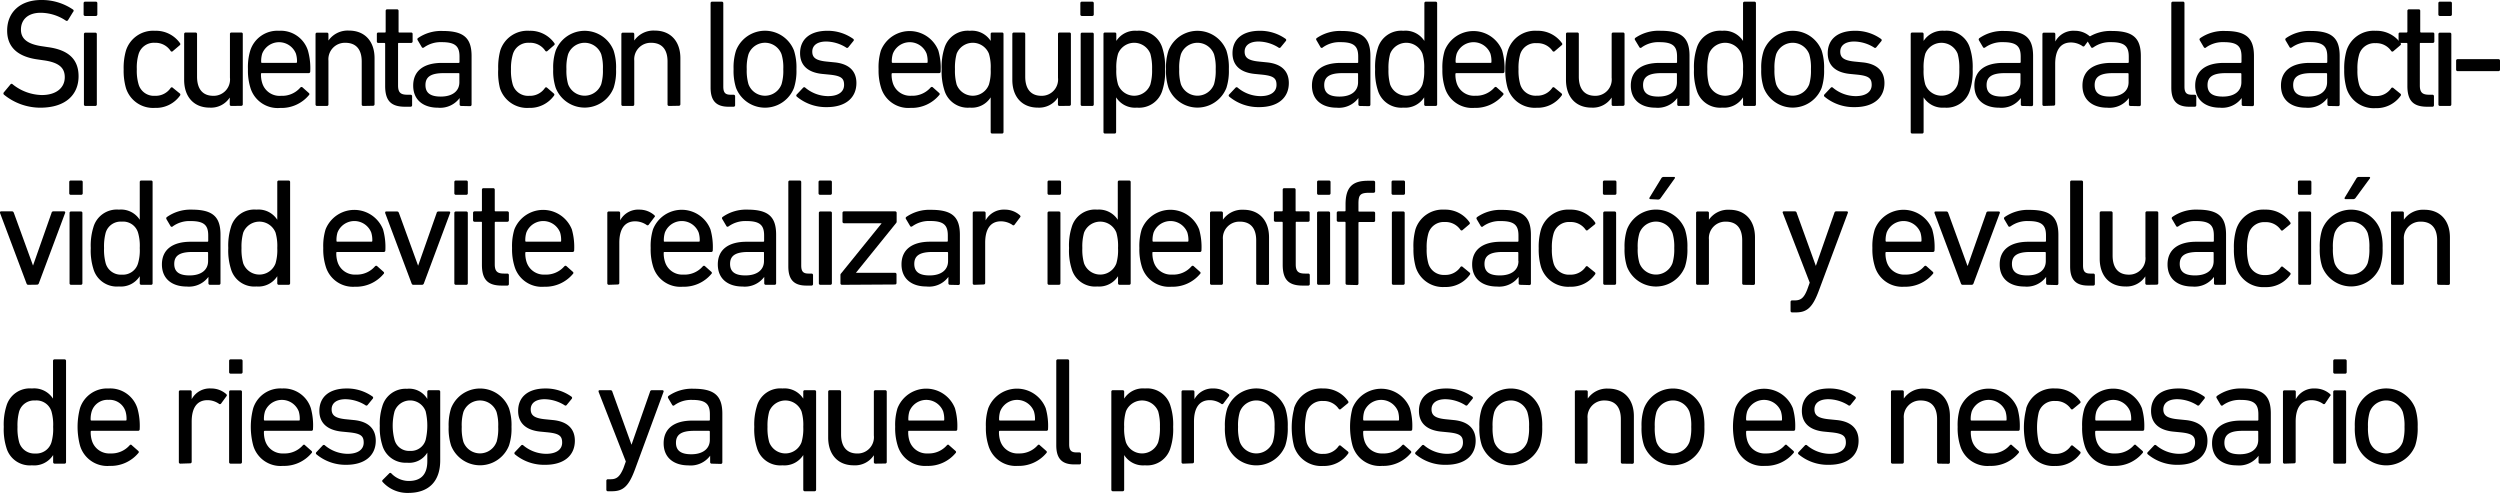 <svg xmlns="http://www.w3.org/2000/svg" viewBox="0 0 391.4 77.17"><title>11c</title><g id="Capa_2" data-name="Capa 2"><g id="answer_copia" data-name="answer copia"><path d="M.61,14.81a.26.26,0,0,1,0-.36L1.65,13.2a.21.21,0,0,1,.33,0,7.53,7.53,0,0,0,4.56,1.68c2.26,0,3.6-1.13,3.6-2.79,0-1.39-.79-2.32-3.4-2.66l-.82-.12c-3.17-.43-4.8-1.95-4.8-4.51C1.12,1.87,3.21,0,6.45,0a8.65,8.65,0,0,1,5,1.51.22.22,0,0,1,0,.34l-.81,1.32a.24.24,0,0,1-.34.05A7.19,7.19,0,0,0,6.37,2c-2,0-3.09,1.08-3.09,2.64,0,1.37.91,2.28,3.43,2.62l.79.12c3.2.43,4.8,1.89,4.8,4.56,0,2.86-2,4.92-6,4.92A9,9,0,0,1,.61,14.81Z"/><path d="M13.33,2.5a.23.23,0,0,1-.24-.24V.5a.23.23,0,0,1,.24-.24H15a.23.23,0,0,1,.24.24V2.26A.23.23,0,0,1,15,2.5Zm.05,14.09a.23.23,0,0,1-.24-.24v-11a.23.23,0,0,1,.24-.24h1.54a.23.23,0,0,1,.24.24v11a.23.23,0,0,1-.24.24Z"/><path d="M19.72,7.92a4.46,4.46,0,0,1,4.53-3.1,4.61,4.61,0,0,1,3.94,1.95c.07.12.07.21-.07.33L27.06,8a.21.21,0,0,1-.33,0A2.83,2.83,0,0,0,24.25,6.7a2.49,2.49,0,0,0-2.56,1.8,7.39,7.39,0,0,0-.27,2.33,7.45,7.45,0,0,0,.27,2.35A2.49,2.49,0,0,0,24.25,15a2.84,2.84,0,0,0,2.48-1.25.21.21,0,0,1,.33,0l1.06.86a.23.23,0,0,1,.07.34,4.6,4.6,0,0,1-3.94,1.94,4.45,4.45,0,0,1-4.53-3.1,9.74,9.74,0,0,1-.36-2.92A9.76,9.76,0,0,1,19.72,7.92Z"/><path d="M36.21,16.59a.23.23,0,0,1-.24-.24V15.27h0a3.49,3.49,0,0,1-3.14,1.58c-2.52,0-4-1.73-4-4.35V5.33a.23.23,0,0,1,.24-.24h1.54a.23.23,0,0,1,.24.24V12c0,1.88.84,3,2.54,3A2.56,2.56,0,0,0,36,12.15V5.33a.22.22,0,0,1,.24-.24h1.53a.22.22,0,0,1,.24.24v11a.23.23,0,0,1-.24.24Z"/><path d="M39.2,13.73a9,9,0,0,1-.38-2.9,8.93,8.93,0,0,1,.36-2.91,4.45,4.45,0,0,1,4.51-3.1,4.46,4.46,0,0,1,4.52,3.1,10.08,10.08,0,0,1,.36,3.29.24.24,0,0,1-.27.24H41a.12.12,0,0,0-.14.14,4.37,4.37,0,0,0,.19,1.4A2.83,2.83,0,0,0,44,15a3.74,3.74,0,0,0,3-1.27c.12-.13.24-.15.36-.05l1,.89a.21.21,0,0,1,0,.33,5.59,5.59,0,0,1-4.49,2A4.46,4.46,0,0,1,39.2,13.73Zm7.16-3.89a.13.13,0,0,0,.14-.14,4.06,4.06,0,0,0-.17-1.3,2.84,2.84,0,0,0-5.28,0,4.08,4.08,0,0,0-.16,1.3.12.12,0,0,0,.14.14Z"/><path d="M56.87,16.59a.23.23,0,0,1-.24-.24V9.63c0-1.85-.84-2.93-2.57-2.93a2.58,2.58,0,0,0-2.64,2.8v6.85a.23.23,0,0,1-.24.24H49.64a.23.23,0,0,1-.24-.24v-11a.23.23,0,0,1,.24-.24h1.54a.23.23,0,0,1,.24.24v1h0a3.67,3.67,0,0,1,3.22-1.56c2.5,0,4,1.71,4,4.32v7.21a.23.23,0,0,1-.24.24Z"/><path d="M63.4,16.71c-2.24,0-3.1-1-3.1-3.27V6.86a.13.13,0,0,0-.14-.14h-1A.23.23,0,0,1,59,6.48V5.33a.22.22,0,0,1,.24-.24h1c.09,0,.14,0,.14-.15V1.7a.23.23,0,0,1,.24-.24h1.54a.23.23,0,0,1,.24.24V4.94c0,.1,0,.15.14.15h1.82a.22.22,0,0,1,.24.24V6.48a.23.23,0,0,1-.24.24H62.46a.12.12,0,0,0-.14.14v6.51c0,1.15.43,1.46,1.46,1.46h.5a.23.23,0,0,1,.24.24v1.4a.23.23,0,0,1-.24.24Z"/><path d="M72.2,16.59a.23.23,0,0,1-.24-.24v-1h0a3.79,3.79,0,0,1-3.41,1.51c-2.18,0-3.86-1.13-3.86-3.46s1.68-3.55,4.49-3.55h2.61c.1,0,.15-.05.15-.14V8.86c0-1.59-.63-2.26-2.76-2.26a4.48,4.48,0,0,0-2.79.82c-.12.09-.26.09-.33,0l-.65-1.1a.26.26,0,0,1,0-.34,6.36,6.36,0,0,1,3.91-1.13c3.26,0,4.51,1.08,4.51,3.92v7.61a.23.23,0,0,1-.24.24Zm-.28-3.72V11.59c0-.09,0-.14-.15-.14h-2.3c-2,0-2.86.57-2.86,1.87s.87,1.8,2.4,1.8C70.81,15.12,71.92,14.28,71.92,12.87Z"/><path d="M78.32,7.92a4.46,4.46,0,0,1,4.54-3.1A4.62,4.62,0,0,1,86.8,6.77c.07.12.07.21-.08.33l-1,.87a.22.22,0,0,1-.34,0A2.82,2.82,0,0,0,82.86,6.7a2.5,2.5,0,0,0-2.57,1.8A7.75,7.75,0,0,0,80,10.83a7.81,7.81,0,0,0,.26,2.35A2.5,2.5,0,0,0,82.86,15a2.82,2.82,0,0,0,2.47-1.25.22.22,0,0,1,.34,0l1,.86c.15.12.15.22.08.34a4.62,4.62,0,0,1-3.94,1.94,4.45,4.45,0,0,1-4.54-3.1A10.08,10.08,0,0,1,78,10.83,10.1,10.1,0,0,1,78.32,7.92Z"/><path d="M87,13.75a8.42,8.42,0,0,1-.39-2.92A8.4,8.4,0,0,1,87,7.92a4.87,4.87,0,0,1,9.07,0,8.43,8.43,0,0,1,.38,2.91,8.45,8.45,0,0,1-.38,2.92,4.87,4.87,0,0,1-9.07,0Zm7.13-.57a7.64,7.64,0,0,0,.26-2.35,7.41,7.41,0,0,0-.26-2.33,2.77,2.77,0,0,0-5.19,0,7.41,7.41,0,0,0-.26,2.33,7.64,7.64,0,0,0,.26,2.35,2.77,2.77,0,0,0,5.19,0Z"/><path d="M104.75,16.59a.23.23,0,0,1-.24-.24V9.63c0-1.85-.84-2.93-2.57-2.93A2.58,2.58,0,0,0,99.3,9.5v6.85a.23.23,0,0,1-.24.24H97.52a.23.23,0,0,1-.24-.24v-11a.23.23,0,0,1,.24-.24h1.54a.23.23,0,0,1,.24.24v1h0a3.67,3.67,0,0,1,3.22-1.56c2.5,0,4,1.71,4,4.32v7.21a.23.23,0,0,1-.24.24Z"/><path d="M114.06,16.71c-2,0-2.81-1-2.81-3V.5a.23.23,0,0,1,.24-.24H113a.23.23,0,0,1,.24.24V13.56c0,1,.36,1.27,1.15,1.27h.46a.23.23,0,0,1,.24.24v1.4a.23.23,0,0,1-.24.24Z"/><path d="M115.23,13.75a8.7,8.7,0,0,1-.38-2.92,8.68,8.68,0,0,1,.38-2.91,4.87,4.87,0,0,1,9.08,0,8.68,8.68,0,0,1,.38,2.91,8.7,8.7,0,0,1-.38,2.92,4.87,4.87,0,0,1-9.08,0Zm7.13-.57a7.29,7.29,0,0,0,.27-2.35,7.08,7.08,0,0,0-.27-2.33,2.76,2.76,0,0,0-5.18,0,7.36,7.36,0,0,0-.27,2.33,7.59,7.59,0,0,0,.27,2.35,2.76,2.76,0,0,0,5.18,0Z"/><path d="M124.74,15.12a.22.22,0,0,1,0-.33l1-1.06a.23.23,0,0,1,.34,0,5.6,5.6,0,0,0,3.55,1.32c1.68,0,2.52-.72,2.52-1.75s-.43-1.42-2.23-1.61l-1.23-.12c-2.25-.24-3.43-1.37-3.43-3.24,0-2.19,1.56-3.51,4.28-3.51A6.88,6.88,0,0,1,133.6,6.1a.22.22,0,0,1,0,.33l-.81,1a.24.24,0,0,1-.34,0,6,6,0,0,0-3.1-.93c-1.44,0-2.18.64-2.18,1.58s.55,1.39,2.26,1.56l1.2.12c2.33.22,3.45,1.39,3.45,3.24,0,2.26-1.63,3.77-4.63,3.77A7.11,7.11,0,0,1,124.74,15.12Z"/><path d="M137.94,13.73a8.94,8.94,0,0,1-.39-2.9,8.93,8.93,0,0,1,.36-2.91,4.84,4.84,0,0,1,9,0,10.08,10.08,0,0,1,.36,3.29.24.24,0,0,1-.27.24h-7.27a.13.13,0,0,0-.14.14,4.37,4.37,0,0,0,.19,1.4,2.84,2.84,0,0,0,2.9,2,3.78,3.78,0,0,0,3-1.27c.12-.13.24-.15.36-.05l1,.89a.21.21,0,0,1,0,.33,5.59,5.59,0,0,1-4.48,2A4.45,4.45,0,0,1,137.94,13.73Zm7.15-3.89a.12.12,0,0,0,.14-.14,4.08,4.08,0,0,0-.16-1.3,2.84,2.84,0,0,0-5.28,0,4.06,4.06,0,0,0-.17,1.3.13.13,0,0,0,.14.14Z"/><path d="M155.34,20.91a.23.23,0,0,1-.24-.24V15.24h0a3.49,3.49,0,0,1-3.26,1.61,3.81,3.81,0,0,1-4-2.76,9.58,9.58,0,0,1-.41-3.26,9.63,9.63,0,0,1,.41-3.25,3.81,3.81,0,0,1,4-2.76,3.48,3.48,0,0,1,3.26,1.59h0V5.33a.22.22,0,0,1,.24-.24h1.53a.22.22,0,0,1,.24.24V20.67a.23.23,0,0,1-.24.24Zm-.51-7.68a7.17,7.17,0,0,0,.27-2.4,7.28,7.28,0,0,0-.27-2.41,2.72,2.72,0,0,0-5.06,0,8.33,8.33,0,0,0-.26,2.41,8.09,8.09,0,0,0,.26,2.4,2.7,2.7,0,0,0,5.06,0Z"/><path d="M165.87,16.59a.23.23,0,0,1-.24-.24V15.27h0a3.51,3.51,0,0,1-3.14,1.58c-2.52,0-4-1.73-4-4.35V5.33a.23.23,0,0,1,.24-.24h1.54a.23.23,0,0,1,.24.24V12c0,1.88.84,3,2.54,3a2.55,2.55,0,0,0,2.59-2.83V5.33a.23.23,0,0,1,.24-.24h1.54a.22.22,0,0,1,.24.24v11a.23.23,0,0,1-.24.24Z"/><path d="M169.38,2.5a.23.23,0,0,1-.24-.24V.5a.23.23,0,0,1,.24-.24H171a.23.23,0,0,1,.24.24V2.26a.23.23,0,0,1-.24.24Zm.05,14.09a.23.23,0,0,1-.24-.24v-11a.22.22,0,0,1,.24-.24H171a.22.22,0,0,1,.24.24v11a.23.23,0,0,1-.24.24Z"/><path d="M173,20.91a.23.23,0,0,1-.24-.24V5.33a.22.22,0,0,1,.24-.24h1.53a.22.22,0,0,1,.24.24V6.41h0A3.48,3.48,0,0,1,178,4.82a3.8,3.8,0,0,1,4,2.76,9.63,9.63,0,0,1,.41,3.25,9.58,9.58,0,0,1-.41,3.26,3.8,3.8,0,0,1-4,2.76,3.49,3.49,0,0,1-3.26-1.61h0v5.43a.23.23,0,0,1-.24.24Zm7.1-7.68a8,8,0,0,0,.27-2.4,8.29,8.29,0,0,0-.27-2.41,2.72,2.72,0,0,0-5.06,0,7.56,7.56,0,0,0-.27,2.41,7.45,7.45,0,0,0,.27,2.4,2.7,2.7,0,0,0,5.06,0Z"/><path d="M182.94,13.75a8.42,8.42,0,0,1-.39-2.92,8.4,8.4,0,0,1,.39-2.91,4.87,4.87,0,0,1,9.07,0,8.68,8.68,0,0,1,.38,2.91,8.7,8.7,0,0,1-.38,2.92,4.87,4.87,0,0,1-9.07,0Zm7.13-.57a7.64,7.64,0,0,0,.26-2.35,7.41,7.41,0,0,0-.26-2.33,2.77,2.77,0,0,0-5.19,0,7.41,7.41,0,0,0-.26,2.33,7.64,7.64,0,0,0,.26,2.35,2.77,2.77,0,0,0,5.19,0Z"/><path d="M192.44,15.12a.22.22,0,0,1,0-.33l1-1.06a.23.23,0,0,1,.34,0,5.6,5.6,0,0,0,3.55,1.32c1.68,0,2.52-.72,2.52-1.75s-.43-1.42-2.23-1.61l-1.22-.12c-2.26-.24-3.44-1.37-3.44-3.24,0-2.19,1.56-3.51,4.28-3.51A6.88,6.88,0,0,1,201.3,6.1a.23.23,0,0,1,0,.33l-.82,1a.24.24,0,0,1-.34,0,6,6,0,0,0-3.09-.93c-1.44,0-2.19.64-2.19,1.58s.55,1.39,2.26,1.56l1.2.12c2.33.22,3.46,1.39,3.46,3.24,0,2.26-1.64,3.77-4.64,3.77A7.13,7.13,0,0,1,192.44,15.12Z"/><path d="M212.91,16.59a.23.23,0,0,1-.24-.24v-1h0a3.79,3.79,0,0,1-3.41,1.51c-2.18,0-3.86-1.13-3.86-3.46s1.68-3.55,4.48-3.55h2.62a.12.12,0,0,0,.14-.14V8.86c0-1.59-.62-2.26-2.76-2.26a4.46,4.46,0,0,0-2.78.82.22.22,0,0,1-.34,0l-.64-1.1a.26.26,0,0,1,0-.34,6.42,6.42,0,0,1,3.92-1.13c3.26,0,4.51,1.08,4.51,3.92v7.61a.23.23,0,0,1-.24.24Zm-.29-3.72V11.59a.12.12,0,0,0-.14-.14h-2.3c-2,0-2.86.57-2.86,1.87s.86,1.8,2.4,1.8C211.52,15.12,212.62,14.28,212.62,12.87Z"/><path d="M223.21,16.59a.23.23,0,0,1-.24-.24V15.24h0a3.52,3.52,0,0,1-3.27,1.61,3.81,3.81,0,0,1-4-2.76,9.58,9.58,0,0,1-.41-3.26,9.63,9.63,0,0,1,.41-3.25,3.81,3.81,0,0,1,4-2.76A3.51,3.51,0,0,1,223,6.41h0V.5a.23.23,0,0,1,.24-.24h1.54A.23.23,0,0,1,225,.5V16.35a.23.23,0,0,1-.24.24Zm-.51-3.36a7.17,7.17,0,0,0,.27-2.4,7.28,7.28,0,0,0-.27-2.41,2.72,2.72,0,0,0-5.06,0,8.33,8.33,0,0,0-.26,2.41,8.09,8.09,0,0,0,.26,2.4,2.7,2.7,0,0,0,5.06,0Z"/><path d="M226.21,13.73a8.94,8.94,0,0,1-.39-2.9,8.93,8.93,0,0,1,.36-2.91,4.84,4.84,0,0,1,9,0,10.08,10.08,0,0,1,.36,3.29.24.24,0,0,1-.26.24H228a.13.13,0,0,0-.14.14,4.37,4.37,0,0,0,.19,1.4,2.84,2.84,0,0,0,2.9,2,3.78,3.78,0,0,0,3-1.27c.12-.13.24-.15.36-.05l1,.89a.21.21,0,0,1,0,.33,5.62,5.62,0,0,1-4.49,2A4.45,4.45,0,0,1,226.21,13.73Zm7.15-3.89a.12.12,0,0,0,.14-.14,4.08,4.08,0,0,0-.16-1.3,2.84,2.84,0,0,0-5.28,0,4.06,4.06,0,0,0-.17,1.3.13.13,0,0,0,.14.14Z"/><path d="M236.07,7.92a4.46,4.46,0,0,1,4.54-3.1,4.64,4.64,0,0,1,3.94,1.95c.07.12.07.21-.08.33L243.42,8a.22.22,0,0,1-.34,0,2.82,2.82,0,0,0-2.47-1.24A2.49,2.49,0,0,0,238,8.5a7.75,7.75,0,0,0-.26,2.33,7.81,7.81,0,0,0,.26,2.35,2.49,2.49,0,0,0,2.57,1.8,2.82,2.82,0,0,0,2.47-1.25.22.22,0,0,1,.34,0l1.05.86c.15.12.15.22.08.34a4.63,4.63,0,0,1-3.94,1.94,4.45,4.45,0,0,1-4.54-3.1,10.08,10.08,0,0,1-.36-2.92A10.1,10.1,0,0,1,236.07,7.92Z"/><path d="M252.56,16.59a.23.23,0,0,1-.24-.24V15.27h0a3.51,3.51,0,0,1-3.15,1.58c-2.52,0-4-1.73-4-4.35V5.33a.22.22,0,0,1,.24-.24h1.53a.22.22,0,0,1,.24.24V12c0,1.88.84,3,2.55,3a2.55,2.55,0,0,0,2.59-2.83V5.33a.23.23,0,0,1,.24-.24h1.54a.23.23,0,0,1,.24.24v11a.23.23,0,0,1-.24.24Z"/><path d="M262.83,16.59a.23.23,0,0,1-.24-.24v-1h0a3.79,3.79,0,0,1-3.41,1.51c-2.18,0-3.86-1.13-3.86-3.46s1.68-3.55,4.48-3.55h2.62a.12.12,0,0,0,.14-.14V8.86c0-1.59-.62-2.26-2.76-2.26a4.46,4.46,0,0,0-2.78.82.22.22,0,0,1-.34,0L256,6.29a.26.26,0,0,1,0-.34A6.42,6.42,0,0,1,260,4.82c3.26,0,4.51,1.08,4.51,3.92v7.61a.23.23,0,0,1-.24.24Zm-.29-3.72V11.59a.12.12,0,0,0-.14-.14h-2.3c-2,0-2.86.57-2.86,1.87s.86,1.8,2.4,1.8C261.44,15.12,262.54,14.28,262.54,12.87Z"/><path d="M273.13,16.59a.23.23,0,0,1-.24-.24V15.24h0a3.52,3.52,0,0,1-3.27,1.61,3.81,3.81,0,0,1-4-2.76,9.58,9.58,0,0,1-.41-3.26,9.63,9.63,0,0,1,.41-3.25,3.81,3.81,0,0,1,4-2.76,3.51,3.51,0,0,1,3.27,1.59h0V.5a.23.23,0,0,1,.24-.24h1.54a.23.23,0,0,1,.24.24V16.35a.23.23,0,0,1-.24.24Zm-.51-3.36a7.17,7.17,0,0,0,.27-2.4,7.28,7.28,0,0,0-.27-2.41,2.72,2.72,0,0,0-5.06,0,8.33,8.33,0,0,0-.26,2.41,8.09,8.09,0,0,0,.26,2.4,2.7,2.7,0,0,0,5.06,0Z"/><path d="M276.13,13.75a8.42,8.42,0,0,1-.39-2.92,8.4,8.4,0,0,1,.39-2.91,4.87,4.87,0,0,1,9.07,0,8.68,8.68,0,0,1,.38,2.91,8.7,8.7,0,0,1-.38,2.92,4.87,4.87,0,0,1-9.07,0Zm7.13-.57a7.64,7.64,0,0,0,.26-2.35,7.41,7.41,0,0,0-.26-2.33,2.77,2.77,0,0,0-5.19,0,7.41,7.41,0,0,0-.26,2.33,7.64,7.64,0,0,0,.26,2.35,2.77,2.77,0,0,0,5.19,0Z"/><path d="M285.63,15.12a.24.24,0,0,1,0-.33l1-1.06a.22.22,0,0,1,.33,0,5.62,5.62,0,0,0,3.55,1.32c1.68,0,2.52-.72,2.52-1.75s-.43-1.42-2.23-1.61l-1.22-.12c-2.26-.24-3.43-1.37-3.43-3.24,0-2.19,1.56-3.51,4.27-3.51a6.88,6.88,0,0,1,4.08,1.28.23.23,0,0,1,.05.33l-.82,1a.24.24,0,0,1-.34,0,6,6,0,0,0-3.09-.93c-1.44,0-2.19.64-2.19,1.58s.56,1.39,2.26,1.56l1.2.12c2.33.22,3.46,1.39,3.46,3.24,0,2.26-1.64,3.77-4.64,3.77A7.13,7.13,0,0,1,285.63,15.12Z"/><path d="M299.38,20.91a.23.23,0,0,1-.24-.24V5.33a.23.23,0,0,1,.24-.24h1.54a.23.23,0,0,1,.24.24V6.41h0a3.51,3.51,0,0,1,3.27-1.59,3.81,3.81,0,0,1,4,2.76,9.63,9.63,0,0,1,.41,3.25,9.58,9.58,0,0,1-.41,3.26,3.81,3.81,0,0,1-4,2.76,3.52,3.52,0,0,1-3.27-1.61h0v5.43a.23.23,0,0,1-.24.24Zm7.11-7.68a8.09,8.09,0,0,0,.26-2.4,8.33,8.33,0,0,0-.26-2.41,2.73,2.73,0,0,0-5.07,0,7.62,7.62,0,0,0-.26,2.41,7.51,7.51,0,0,0,.26,2.4,2.71,2.71,0,0,0,5.07,0Z"/><path d="M316.62,16.59a.23.23,0,0,1-.24-.24v-1h0a3.77,3.77,0,0,1-3.41,1.51c-2.18,0-3.86-1.13-3.86-3.46s1.68-3.55,4.49-3.55h2.61c.1,0,.15-.05.15-.14V8.86c0-1.59-.63-2.26-2.76-2.26a4.5,4.5,0,0,0-2.79.82c-.12.09-.26.09-.33,0l-.65-1.1a.26.26,0,0,1,.05-.34,6.38,6.38,0,0,1,3.91-1.13c3.26,0,4.51,1.08,4.51,3.92v7.61a.23.23,0,0,1-.24.24Zm-.29-3.72V11.59c0-.09-.05-.14-.15-.14h-2.3c-2,0-2.86.57-2.86,1.87s.87,1.8,2.4,1.8C315.22,15.12,316.33,14.28,316.33,12.87Z"/><path d="M320,16.59a.23.23,0,0,1-.24-.24v-11a.23.23,0,0,1,.24-.24h1.54a.23.23,0,0,1,.24.24V6.5h0a3.2,3.2,0,0,1,3.05-1.68,3.51,3.51,0,0,1,2.35.87c.12.12.15.21.05.33l-.89,1.18a.21.21,0,0,1-.33,0,3.23,3.23,0,0,0-1.78-.55c-1.75,0-2.47,1.36-2.47,3.36v6.29a.23.23,0,0,1-.24.24Z"/><path d="M333.54,16.59a.23.23,0,0,1-.24-.24v-1h0a3.77,3.77,0,0,1-3.41,1.51c-2.18,0-3.86-1.13-3.86-3.46s1.68-3.55,4.49-3.55h2.61c.1,0,.15-.05.15-.14V8.86c0-1.59-.63-2.26-2.76-2.26a4.5,4.5,0,0,0-2.79.82c-.12.09-.26.09-.33,0l-.65-1.1a.26.26,0,0,1,0-.34,6.38,6.38,0,0,1,3.91-1.13c3.26,0,4.51,1.08,4.51,3.92v7.61a.23.23,0,0,1-.24.24Zm-.29-3.72V11.59c0-.09-.05-.14-.15-.14h-2.3c-2,0-2.86.57-2.86,1.87s.87,1.8,2.4,1.8C332.14,15.12,333.25,14.28,333.25,12.87Z"/><path d="M342.75,16.71c-2,0-2.81-1-2.81-3V.5a.23.23,0,0,1,.24-.24h1.54A.23.23,0,0,1,342,.5V13.56c0,1,.36,1.27,1.15,1.27h.46a.23.23,0,0,1,.24.24v1.4a.23.23,0,0,1-.24.24Z"/><path d="M351.2,16.59a.23.23,0,0,1-.24-.24v-1h0a3.79,3.79,0,0,1-3.41,1.51c-2.19,0-3.87-1.13-3.87-3.46s1.68-3.55,4.49-3.55h2.62a.13.13,0,0,0,.14-.14V8.86c0-1.59-.62-2.26-2.76-2.26a4.46,4.46,0,0,0-2.78.82.22.22,0,0,1-.34,0l-.65-1.1a.26.26,0,0,1,.05-.34,6.4,6.4,0,0,1,3.91-1.13c3.27,0,4.52,1.08,4.52,3.92v7.61a.23.23,0,0,1-.24.24Zm-.29-3.72V11.59a.13.13,0,0,0-.14-.14h-2.31c-2,0-2.85.57-2.85,1.87s.86,1.8,2.4,1.8C349.81,15.12,350.91,14.28,350.91,12.87Z"/><path d="M364.62,16.59a.23.23,0,0,1-.24-.24v-1h0a3.77,3.77,0,0,1-3.41,1.51c-2.18,0-3.86-1.13-3.86-3.46s1.68-3.55,4.49-3.55h2.61c.1,0,.15-.05.15-.14V8.86c0-1.59-.63-2.26-2.76-2.26a4.48,4.48,0,0,0-2.79.82c-.12.09-.26.09-.33,0l-.65-1.1a.26.26,0,0,1,.05-.34,6.36,6.36,0,0,1,3.91-1.13c3.26,0,4.51,1.08,4.51,3.92v7.61a.23.23,0,0,1-.24.24Zm-.29-3.72V11.59c0-.09-.05-.14-.15-.14h-2.3c-2,0-2.86.57-2.86,1.87s.87,1.8,2.4,1.8C363.22,15.12,364.33,14.28,364.33,12.87Z"/><path d="M367.37,7.92a4.46,4.46,0,0,1,4.54-3.1,4.62,4.62,0,0,1,3.94,1.95c.07.12.07.21-.07.33L374.72,8a.22.22,0,0,1-.34,0,2.82,2.82,0,0,0-2.47-1.24,2.5,2.5,0,0,0-2.57,1.8,7.75,7.75,0,0,0-.26,2.33,7.81,7.81,0,0,0,.26,2.35,2.5,2.5,0,0,0,2.57,1.8,2.82,2.82,0,0,0,2.47-1.25.22.22,0,0,1,.34,0l1.06.86a.23.23,0,0,1,.07.34,4.62,4.62,0,0,1-3.94,1.94,4.45,4.45,0,0,1-4.54-3.1,10.08,10.08,0,0,1-.36-2.92A10.1,10.1,0,0,1,367.37,7.92Z"/><path d="M380,16.71c-2.24,0-3.1-1-3.1-3.27V6.86c0-.09-.05-.14-.15-.14h-1a.22.22,0,0,1-.23-.24V5.33a.22.22,0,0,1,.23-.24h1a.13.13,0,0,0,.15-.15V1.7a.23.23,0,0,1,.24-.24h1.54a.22.22,0,0,1,.23.24V4.94a.13.13,0,0,0,.15.15h1.82a.22.22,0,0,1,.24.24V6.48a.23.23,0,0,1-.24.24H379c-.1,0-.15,0-.15.14v6.51c0,1.15.44,1.46,1.47,1.46h.5a.23.23,0,0,1,.24.24v1.4a.23.23,0,0,1-.24.24Z"/><path d="M382,2.5a.23.23,0,0,1-.25-.24V.5A.23.23,0,0,1,382,.26h1.63a.23.23,0,0,1,.24.24V2.26a.23.23,0,0,1-.24.24Zm0,14.09a.23.23,0,0,1-.24-.24v-11a.23.23,0,0,1,.24-.24h1.54a.23.23,0,0,1,.24.24v11a.23.23,0,0,1-.24.24Z"/><path d="M384.53,10.9V9.5a.23.23,0,0,1,.24-.24h6.39a.23.23,0,0,1,.24.24v1.4a.23.23,0,0,1-.24.24h-6.39A.23.23,0,0,1,384.53,10.9Z"/><path d="M4.43,44.59c-.17,0-.24-.1-.29-.24L0,33.33c0-.15,0-.24.2-.24H1.86c.17,0,.24.07.31.24l3,8.25h0l2.9-8.25a.28.28,0,0,1,.29-.24H10c.17,0,.24.09.2.24l-4.11,11a.31.31,0,0,1-.31.24Z"/><path d="M11.08,30.5a.23.23,0,0,1-.24-.24V28.5a.23.23,0,0,1,.24-.24h1.63a.23.23,0,0,1,.24.24v1.76a.23.23,0,0,1-.24.24Zm.05,14.09a.23.23,0,0,1-.24-.24v-11a.22.22,0,0,1,.24-.24h1.53a.22.22,0,0,1,.24.24v11a.23.23,0,0,1-.24.24Z"/><path d="M22.12,44.59a.23.23,0,0,1-.24-.24V43.24h0a3.49,3.49,0,0,1-3.26,1.61,3.81,3.81,0,0,1-4-2.76,9.58,9.58,0,0,1-.41-3.26,9.63,9.63,0,0,1,.41-3.25,3.81,3.81,0,0,1,4-2.76,3.48,3.48,0,0,1,3.26,1.59h0V28.5a.23.23,0,0,1,.24-.24h1.54a.22.22,0,0,1,.23.24V44.35a.22.22,0,0,1-.23.24Zm-.51-3.36a7.17,7.17,0,0,0,.27-2.4,7.28,7.28,0,0,0-.27-2.41,2.43,2.43,0,0,0-2.54-1.72,2.44,2.44,0,0,0-2.52,1.72,8.33,8.33,0,0,0-.26,2.41,8.09,8.09,0,0,0,.26,2.4A2.46,2.46,0,0,0,19.07,43,2.46,2.46,0,0,0,21.61,41.23Z"/><path d="M32.87,44.59a.23.23,0,0,1-.24-.24v-1h0a3.79,3.79,0,0,1-3.41,1.51c-2.19,0-3.87-1.13-3.87-3.46s1.68-3.55,4.49-3.55h2.62a.13.13,0,0,0,.14-.14v-.84c0-1.59-.62-2.26-2.76-2.26a4.46,4.46,0,0,0-2.78.82.22.22,0,0,1-.34,0l-.65-1.1A.27.27,0,0,1,26.1,34,6.4,6.4,0,0,1,30,32.82c3.27,0,4.52,1.08,4.52,3.92v7.61a.23.23,0,0,1-.24.24Zm-.29-3.72V39.59a.13.13,0,0,0-.14-.14H30.13c-2,0-2.85.57-2.85,1.87s.86,1.8,2.4,1.8C31.48,43.12,32.58,42.28,32.58,40.87Z"/><path d="M43.65,44.59a.23.23,0,0,1-.24-.24V43.24h0a3.49,3.49,0,0,1-3.26,1.61,3.8,3.8,0,0,1-4-2.76,9.58,9.58,0,0,1-.41-3.26,9.63,9.63,0,0,1,.41-3.25,3.8,3.8,0,0,1,4-2.76,3.48,3.48,0,0,1,3.26,1.59h0V28.5a.23.23,0,0,1,.24-.24h1.53a.23.23,0,0,1,.24.24V44.35a.23.23,0,0,1-.24.24Zm-.51-3.36a7.45,7.45,0,0,0,.27-2.4,7.56,7.56,0,0,0-.27-2.41,2.72,2.72,0,0,0-5.06,0,8.29,8.29,0,0,0-.27,2.41,8,8,0,0,0,.27,2.4,2.7,2.7,0,0,0,5.06,0Z"/><path d="M51,41.73a8.94,8.94,0,0,1-.39-2.9,8.93,8.93,0,0,1,.36-2.91,4.84,4.84,0,0,1,9,0,10.08,10.08,0,0,1,.36,3.29.24.24,0,0,1-.27.24H52.79a.12.12,0,0,0-.14.14,4.37,4.37,0,0,0,.19,1.4,2.83,2.83,0,0,0,2.9,2,3.74,3.74,0,0,0,2.95-1.27c.12-.13.24-.15.36-.05l1,.89a.21.21,0,0,1,0,.33,5.59,5.59,0,0,1-4.49,2A4.44,4.44,0,0,1,51,41.73Zm7.15-3.89a.13.13,0,0,0,.14-.14,4.06,4.06,0,0,0-.17-1.3,2.84,2.84,0,0,0-5.28,0,4.08,4.08,0,0,0-.16,1.3.12.12,0,0,0,.14.14Z"/><path d="M64.72,44.59c-.17,0-.24-.1-.29-.24l-4.13-11c0-.15,0-.24.19-.24h1.66c.17,0,.24.07.31.24l3,8.25h0l2.9-8.25a.28.28,0,0,1,.29-.24h1.63c.17,0,.24.09.19.24l-4.1,11a.32.32,0,0,1-.31.24Z"/><path d="M71.37,30.5a.23.23,0,0,1-.24-.24V28.5a.23.23,0,0,1,.24-.24H73a.23.23,0,0,1,.24.24v1.76a.23.23,0,0,1-.24.24Zm0,14.09a.23.23,0,0,1-.24-.24v-11a.23.23,0,0,1,.24-.24H73a.23.23,0,0,1,.24.24v11a.23.23,0,0,1-.24.24Z"/><path d="M78.54,44.71c-2.23,0-3.09-1-3.09-3.27V34.86c0-.09,0-.14-.15-.14h-1a.23.23,0,0,1-.24-.24V33.33a.23.23,0,0,1,.24-.24h1a.13.13,0,0,0,.15-.15V29.7a.23.23,0,0,1,.24-.24h1.53a.23.23,0,0,1,.24.24v3.24a.13.13,0,0,0,.15.15h1.82a.23.23,0,0,1,.24.24v1.15a.23.23,0,0,1-.24.24H77.61c-.1,0-.15.05-.15.14v6.51c0,1.15.43,1.46,1.47,1.46h.5a.23.23,0,0,1,.24.24v1.4a.23.23,0,0,1-.24.24Z"/><path d="M80.56,41.73a8.94,8.94,0,0,1-.39-2.9,8.93,8.93,0,0,1,.36-2.91,4.84,4.84,0,0,1,9,0,10.08,10.08,0,0,1,.36,3.29.24.24,0,0,1-.27.24H82.38a.13.13,0,0,0-.14.14,4.37,4.37,0,0,0,.19,1.4,2.84,2.84,0,0,0,2.9,2,3.78,3.78,0,0,0,3-1.27c.12-.13.24-.15.36-.05l1,.89a.21.21,0,0,1,0,.33,5.59,5.59,0,0,1-4.48,2A4.45,4.45,0,0,1,80.56,41.73Zm7.15-3.89a.12.12,0,0,0,.14-.14,4.08,4.08,0,0,0-.16-1.3,2.84,2.84,0,0,0-5.28,0,4.06,4.06,0,0,0-.17,1.3.13.13,0,0,0,.14.14Z"/><path d="M95.32,44.59a.23.23,0,0,1-.24-.24v-11a.22.22,0,0,1,.24-.24h1.53a.22.22,0,0,1,.24.24V34.5h0a3.2,3.2,0,0,1,3-1.68,3.53,3.53,0,0,1,2.35.87c.12.12.14.21,0,.33l-.89,1.18a.23.23,0,0,1-.34,0,3.19,3.19,0,0,0-1.77-.55c-1.76,0-2.48,1.36-2.48,3.36v6.29a.23.23,0,0,1-.24.24Z"/><path d="M102.25,41.73a9,9,0,0,1-.38-2.9,8.93,8.93,0,0,1,.36-2.91,4.83,4.83,0,0,1,9,0,10.08,10.08,0,0,1,.36,3.29.23.23,0,0,1-.26.24h-7.27c-.1,0-.15,0-.15.14a4.33,4.33,0,0,0,.2,1.4,2.83,2.83,0,0,0,2.9,2,3.74,3.74,0,0,0,3-1.27c.12-.13.24-.15.36-.05l1,.89a.21.21,0,0,1,0,.33,5.59,5.59,0,0,1-4.49,2A4.45,4.45,0,0,1,102.25,41.73Zm7.16-3.89a.13.13,0,0,0,.14-.14,4.06,4.06,0,0,0-.17-1.3,2.84,2.84,0,0,0-5.28,0,4.06,4.06,0,0,0-.17,1.3c0,.09,0,.14.15.14Z"/><path d="M119.89,44.59a.23.23,0,0,1-.24-.24v-1h0a3.79,3.79,0,0,1-3.41,1.51c-2.18,0-3.86-1.13-3.86-3.46s1.68-3.55,4.49-3.55h2.61c.1,0,.15-.05.15-.14v-.84c0-1.59-.63-2.26-2.76-2.26a4.48,4.48,0,0,0-2.79.82c-.12.09-.26.09-.33,0l-.65-1.1a.26.26,0,0,1,0-.34A6.36,6.36,0,0,1,117,32.82c3.26,0,4.51,1.08,4.51,3.92v7.61a.23.23,0,0,1-.24.24Zm-.28-3.72V39.59c0-.09,0-.14-.15-.14h-2.3c-2,0-2.86.57-2.86,1.87s.87,1.8,2.4,1.8C118.5,43.12,119.61,42.28,119.61,40.87Z"/><path d="M126.23,44.71c-2,0-2.81-1-2.81-3V28.5a.23.23,0,0,1,.24-.24h1.54a.23.23,0,0,1,.24.24V41.56c0,1,.36,1.27,1.15,1.27h.46a.23.23,0,0,1,.24.24v1.4a.23.23,0,0,1-.24.24Z"/><path d="M128.39,30.5a.23.23,0,0,1-.24-.24V28.5a.23.23,0,0,1,.24-.24H130a.23.23,0,0,1,.24.24v1.76a.23.23,0,0,1-.24.24Zm.05,14.09a.23.23,0,0,1-.24-.24v-11a.22.22,0,0,1,.24-.24H130a.22.22,0,0,1,.24.24v11a.23.23,0,0,1-.24.24Z"/><path d="M131.82,44.59a.23.23,0,0,1-.24-.24V43.07a.33.33,0,0,1,.1-.26L138,35v-.05h-5.86a.23.23,0,0,1-.24-.24V33.33a.23.23,0,0,1,.24-.24h8a.23.23,0,0,1,.24.24v1.34a.35.35,0,0,1-.1.27L134,42.71v0h6.12a.23.23,0,0,1,.24.24v1.35a.23.23,0,0,1-.24.24Z"/><path d="M148.72,44.59a.23.23,0,0,1-.24-.24v-1h0A3.76,3.76,0,0,1,145,44.85c-2.18,0-3.86-1.13-3.86-3.46s1.68-3.55,4.49-3.55h2.62a.13.13,0,0,0,.14-.14v-.84c0-1.59-.62-2.26-2.76-2.26a4.5,4.5,0,0,0-2.79.82c-.12.09-.26.09-.33,0l-.65-1.1a.26.26,0,0,1,0-.34,6.38,6.38,0,0,1,3.91-1.13c3.27,0,4.51,1.08,4.51,3.92v7.61a.23.23,0,0,1-.24.24Zm-.29-3.72V39.59a.13.13,0,0,0-.14-.14H146c-2,0-2.86.57-2.86,1.87s.87,1.8,2.4,1.8C147.33,43.12,148.43,42.28,148.43,40.87Z"/><path d="M152.53,44.59a.23.23,0,0,1-.24-.24v-11a.23.23,0,0,1,.24-.24h1.54a.23.23,0,0,1,.24.24V34.5h0a3.23,3.23,0,0,1,3-1.68,3.51,3.51,0,0,1,2.35.87c.12.12.15.21.05.33l-.89,1.18a.21.21,0,0,1-.33,0,3.23,3.23,0,0,0-1.78-.55c-1.75,0-2.47,1.36-2.47,3.36v6.29a.23.23,0,0,1-.24.24Z"/><path d="M164.24,30.5a.23.23,0,0,1-.24-.24V28.5a.23.23,0,0,1,.24-.24h1.64a.23.23,0,0,1,.24.24v1.76a.23.23,0,0,1-.24.24Zm0,14.09a.23.23,0,0,1-.24-.24v-11a.23.23,0,0,1,.24-.24h1.54a.23.23,0,0,1,.24.24v11a.23.23,0,0,1-.24.24Z"/><path d="M175.28,44.59a.23.23,0,0,1-.24-.24V43.24h0a3.5,3.5,0,0,1-3.26,1.61,3.79,3.79,0,0,1-4-2.76,9.34,9.34,0,0,1-.41-3.26,9.38,9.38,0,0,1,.41-3.25,3.79,3.79,0,0,1,4-2.76A3.49,3.49,0,0,1,175,34.41h0V28.5a.23.23,0,0,1,.24-.24h1.54a.23.23,0,0,1,.24.24V44.35a.23.23,0,0,1-.24.24Zm-.5-3.36a7.51,7.51,0,0,0,.26-2.4,7.62,7.62,0,0,0-.26-2.41,2.72,2.72,0,0,0-5.06,0,8,8,0,0,0-.27,2.41,7.72,7.72,0,0,0,.27,2.4,2.7,2.7,0,0,0,5.06,0Z"/><path d="M178.76,41.73a9,9,0,0,1-.38-2.9,8.93,8.93,0,0,1,.36-2.91,4.83,4.83,0,0,1,9,0,10.08,10.08,0,0,1,.36,3.29.23.23,0,0,1-.26.24h-7.27c-.1,0-.15,0-.15.14a4.33,4.33,0,0,0,.2,1.4,2.83,2.83,0,0,0,2.9,2,3.74,3.74,0,0,0,3-1.27c.12-.13.24-.15.36-.05l1,.89a.21.21,0,0,1,0,.33,5.59,5.59,0,0,1-4.49,2A4.45,4.45,0,0,1,178.76,41.73Zm7.16-3.89a.13.13,0,0,0,.14-.14,4.06,4.06,0,0,0-.17-1.3,2.84,2.84,0,0,0-5.28,0,4.06,4.06,0,0,0-.17,1.3c0,.09.05.14.15.14Z"/><path d="M196.91,44.59a.23.23,0,0,1-.24-.24V37.63c0-1.85-.84-2.93-2.57-2.93a2.58,2.58,0,0,0-2.64,2.8v6.85a.23.23,0,0,1-.24.24h-1.54a.23.23,0,0,1-.24-.24v-11a.23.23,0,0,1,.24-.24h1.54a.23.23,0,0,1,.24.24v1.05h0a3.67,3.67,0,0,1,3.22-1.56c2.5,0,4,1.71,4,4.32v7.21a.23.23,0,0,1-.24.24Z"/><path d="M203.92,44.71c-2.24,0-3.1-1-3.1-3.27V34.86a.13.13,0,0,0-.14-.14h-1a.23.23,0,0,1-.24-.24V33.33a.22.22,0,0,1,.24-.24h1c.09,0,.14-.05.14-.15V29.7a.23.23,0,0,1,.24-.24h1.54a.23.23,0,0,1,.24.24v3.24c0,.1,0,.15.14.15h1.82a.22.22,0,0,1,.24.24v1.15a.23.23,0,0,1-.24.24H203a.12.12,0,0,0-.14.14v6.51c0,1.15.43,1.46,1.46,1.46h.5a.23.23,0,0,1,.24.24v1.4a.23.23,0,0,1-.24.24Z"/><path d="M206.44,30.5a.23.23,0,0,1-.24-.24V28.5a.23.23,0,0,1,.24-.24h1.63a.23.23,0,0,1,.24.24v1.76a.23.23,0,0,1-.24.24Zm0,14.09a.23.23,0,0,1-.24-.24v-11a.23.23,0,0,1,.24-.24H208a.23.23,0,0,1,.24.24v11a.23.23,0,0,1-.24.24Z"/><path d="M210.9,44.59a.23.23,0,0,1-.24-.24V34.86a.13.13,0,0,0-.14-.14h-1a.23.23,0,0,1-.24-.24V33.33a.23.23,0,0,1,.24-.24h1c.09,0,.14-.05.14-.15V32c0-2.71,1.1-3.7,3.5-3.7h.89a.23.23,0,0,1,.24.24v1.4a.23.23,0,0,1-.24.24h-.62c-1.47,0-1.75.31-1.75,1.72v1.08c0,.1,0,.15.14.15h2.23a.22.22,0,0,1,.24.24v1.15a.23.23,0,0,1-.24.24h-2.23a.12.12,0,0,0-.14.14v9.49a.23.23,0,0,1-.24.24Zm7.2-14.09a.23.23,0,0,1-.24-.24V28.5a.23.23,0,0,1,.24-.24h1.63a.23.23,0,0,1,.24.24v1.76a.23.23,0,0,1-.24.24Zm.05,14.09a.23.23,0,0,1-.24-.24v-11a.22.22,0,0,1,.24-.24h1.53a.22.22,0,0,1,.24.24v11a.23.23,0,0,1-.24.24Z"/><path d="M221.6,35.92a4.46,4.46,0,0,1,4.54-3.1,4.62,4.62,0,0,1,3.94,2c.07.12.07.21-.08.33L229,36a.22.22,0,0,1-.34,0,2.82,2.82,0,0,0-2.47-1.24,2.5,2.5,0,0,0-2.57,1.8,7.75,7.75,0,0,0-.26,2.33,7.81,7.81,0,0,0,.26,2.35,2.5,2.5,0,0,0,2.57,1.8,2.82,2.82,0,0,0,2.47-1.25.22.22,0,0,1,.34,0l1.05.86c.15.12.15.22.08.34a4.62,4.62,0,0,1-3.94,1.94,4.45,4.45,0,0,1-4.54-3.1,10.08,10.08,0,0,1-.36-2.92A10.1,10.1,0,0,1,221.6,35.92Z"/><path d="M238,44.59a.23.23,0,0,1-.24-.24v-1h0a3.79,3.79,0,0,1-3.41,1.51c-2.19,0-3.87-1.13-3.87-3.46s1.68-3.55,4.49-3.55h2.62a.13.13,0,0,0,.14-.14v-.84c0-1.59-.62-2.26-2.76-2.26a4.46,4.46,0,0,0-2.78.82.22.22,0,0,1-.34,0l-.65-1.1a.26.26,0,0,1,.05-.34,6.4,6.4,0,0,1,3.91-1.13c3.27,0,4.52,1.08,4.52,3.92v7.61a.23.23,0,0,1-.24.24Zm-.29-3.72V39.59a.13.13,0,0,0-.14-.14h-2.31c-2,0-2.85.57-2.85,1.87s.86,1.8,2.4,1.8C236.63,43.12,237.73,42.28,237.73,40.87Z"/><path d="M241.26,35.92a4.46,4.46,0,0,1,4.54-3.1,4.61,4.61,0,0,1,3.93,2c.07.12.07.21-.07.33L248.6,36a.21.21,0,0,1-.33,0,2.82,2.82,0,0,0-2.47-1.24,2.49,2.49,0,0,0-2.57,1.8,7.7,7.7,0,0,0-.27,2.33,7.76,7.76,0,0,0,.27,2.35A2.49,2.49,0,0,0,245.8,43a2.82,2.82,0,0,0,2.47-1.25.21.21,0,0,1,.33,0l1.06.86a.23.23,0,0,1,.07.34,4.6,4.6,0,0,1-3.93,1.94,4.45,4.45,0,0,1-4.54-3.1,9.74,9.74,0,0,1-.36-2.92A9.76,9.76,0,0,1,241.26,35.92Z"/><path d="M251.19,30.5a.23.23,0,0,1-.24-.24V28.5a.23.23,0,0,1,.24-.24h1.64a.23.23,0,0,1,.24.24v1.76a.23.23,0,0,1-.24.24Zm.05,14.09a.23.23,0,0,1-.24-.24v-11a.23.23,0,0,1,.24-.24h1.54a.23.23,0,0,1,.24.24v11a.23.23,0,0,1-.24.24Z"/><path d="M254.72,41.75a8.7,8.7,0,0,1-.38-2.92,8.68,8.68,0,0,1,.38-2.91,4.87,4.87,0,0,1,9.08,0,8.68,8.68,0,0,1,.38,2.91,8.7,8.7,0,0,1-.38,2.92,4.87,4.87,0,0,1-9.08,0Zm7.13-.57a7.59,7.59,0,0,0,.27-2.35,7.36,7.36,0,0,0-.27-2.33,2.76,2.76,0,0,0-5.18,0,7.08,7.08,0,0,0-.27,2.33,7.29,7.29,0,0,0,.27,2.35,2.76,2.76,0,0,0,5.18,0Zm-3.46-10c-.14,0-.21-.1-.14-.24l1.83-3a.42.42,0,0,1,.4-.24h1.59a.14.14,0,0,1,.12.24L260,31a.48.48,0,0,1-.46.24Z"/><path d="M273,44.59a.23.23,0,0,1-.24-.24V37.63c0-1.85-.84-2.93-2.57-2.93a2.58,2.58,0,0,0-2.64,2.8v6.85a.23.23,0,0,1-.24.24h-1.53a.23.23,0,0,1-.24-.24v-11a.22.22,0,0,1,.24-.24h1.53a.22.22,0,0,1,.24.24v1.05h0a3.64,3.64,0,0,1,3.21-1.56c2.5,0,4,1.71,4,4.32v7.21a.23.23,0,0,1-.24.24Z"/><path d="M280.57,48.91a.23.23,0,0,1-.24-.24v-1.4a.23.23,0,0,1,.24-.24H281c.94,0,1.44-.4,1.95-1.72l.38-1.06-4.22-10.92c-.05-.15,0-.24.19-.24H281a.28.28,0,0,1,.29.24l3,8.3h0l2.9-8.3a.28.28,0,0,1,.29-.24h1.63c.15,0,.24.09.19.24l-4.53,12.14c-1,2.72-1.9,3.44-3.63,3.44Z"/><path d="M293.53,41.73a8.94,8.94,0,0,1-.39-2.9,8.89,8.89,0,0,1,.37-2.91,4.83,4.83,0,0,1,9,0,10.08,10.08,0,0,1,.36,3.29.24.24,0,0,1-.26.24h-7.28a.13.13,0,0,0-.14.14,4.37,4.37,0,0,0,.19,1.4,2.84,2.84,0,0,0,2.91,2,3.77,3.77,0,0,0,2.95-1.27c.12-.13.24-.15.36-.05l1,.89a.21.21,0,0,1,0,.33,5.62,5.62,0,0,1-4.49,2A4.45,4.45,0,0,1,293.53,41.73Zm7.15-3.89c.1,0,.15-.05.15-.14a4.06,4.06,0,0,0-.17-1.3,2.84,2.84,0,0,0-5.28,0,4.06,4.06,0,0,0-.17,1.3.13.13,0,0,0,.14.14Z"/><path d="M307.28,44.59c-.17,0-.24-.1-.29-.24l-4.13-11c0-.15,0-.24.2-.24h1.65c.17,0,.24.07.31.24l3,8.25h.05l2.9-8.25a.28.28,0,0,1,.29-.24h1.63c.17,0,.24.09.2.24l-4.11,11a.31.31,0,0,1-.31.24Z"/><path d="M320.58,44.59a.23.23,0,0,1-.24-.24v-1h0a3.75,3.75,0,0,1-3.4,1.51c-2.19,0-3.87-1.13-3.87-3.46s1.68-3.55,4.49-3.55h2.62a.13.13,0,0,0,.14-.14v-.84c0-1.59-.62-2.26-2.76-2.26a4.44,4.44,0,0,0-2.78.82c-.13.09-.27.09-.34,0l-.65-1.1a.26.26,0,0,1,.05-.34,6.38,6.38,0,0,1,3.91-1.13c3.27,0,4.51,1.08,4.51,3.92v7.61a.23.23,0,0,1-.24.24Zm-.29-3.72V39.59a.13.13,0,0,0-.14-.14h-2.31c-2,0-2.85.57-2.85,1.87s.86,1.8,2.4,1.8C319.19,43.12,320.29,42.28,320.29,40.87Z"/><path d="M326.91,44.71c-2,0-2.81-1-2.81-3V28.5a.23.23,0,0,1,.25-.24h1.53a.23.23,0,0,1,.24.24V41.56c0,1,.36,1.27,1.15,1.27h.46a.23.23,0,0,1,.24.24v1.4a.23.23,0,0,1-.24.24Z"/><path d="M336.11,44.59a.23.23,0,0,1-.24-.24V43.27h0a3.49,3.49,0,0,1-3.14,1.58c-2.52,0-4-1.73-4-4.35V33.33a.23.23,0,0,1,.24-.24h1.54a.23.23,0,0,1,.24.24V40c0,1.88.84,3,2.54,3a2.56,2.56,0,0,0,2.6-2.83V33.33a.22.22,0,0,1,.24-.24h1.53a.22.22,0,0,1,.24.24v11a.23.23,0,0,1-.24.24Z"/><path d="M346.86,44.59a.23.23,0,0,1-.24-.24v-1h0a3.77,3.77,0,0,1-3.41,1.51c-2.18,0-3.86-1.13-3.86-3.46s1.68-3.55,4.49-3.55h2.61c.1,0,.15-.05.15-.14v-.84c0-1.59-.63-2.26-2.76-2.26a4.5,4.5,0,0,0-2.79.82c-.12.09-.26.09-.33,0l-.65-1.1a.26.26,0,0,1,0-.34A6.38,6.38,0,0,1,344,32.82c3.27,0,4.51,1.08,4.51,3.92v7.61a.23.23,0,0,1-.24.24Zm-.29-3.72V39.59c0-.09-.05-.14-.15-.14h-2.3c-2,0-2.86.57-2.86,1.87s.87,1.8,2.4,1.8C345.46,43.12,346.57,42.28,346.57,40.87Z"/><path d="M350.1,35.92a4.44,4.44,0,0,1,4.53-3.1,4.61,4.61,0,0,1,3.94,2c.07.12.07.21-.07.33l-1.06.87a.22.22,0,0,1-.34,0,2.8,2.8,0,0,0-2.47-1.24,2.5,2.5,0,0,0-2.57,1.8,7.75,7.75,0,0,0-.26,2.33,7.81,7.81,0,0,0,.26,2.35,2.5,2.5,0,0,0,2.57,1.8,2.81,2.81,0,0,0,2.47-1.25.22.22,0,0,1,.34,0l1.06.86a.23.23,0,0,1,.07.34,4.6,4.6,0,0,1-3.94,1.94,4.43,4.43,0,0,1-4.53-3.1,9.74,9.74,0,0,1-.36-2.92A9.76,9.76,0,0,1,350.1,35.92Z"/><path d="M360,30.5a.23.23,0,0,1-.24-.24V28.5a.23.23,0,0,1,.24-.24h1.63a.23.23,0,0,1,.24.24v1.76a.23.23,0,0,1-.24.24Zm.05,14.09a.23.23,0,0,1-.24-.24v-11a.23.23,0,0,1,.24-.24h1.54a.23.23,0,0,1,.24.24v11a.23.23,0,0,1-.24.24Z"/><path d="M363.56,41.75a8.7,8.7,0,0,1-.38-2.92,8.68,8.68,0,0,1,.38-2.91,4.87,4.87,0,0,1,9.07,0,8.4,8.4,0,0,1,.39,2.91,8.42,8.42,0,0,1-.39,2.92,4.87,4.87,0,0,1-9.07,0Zm7.13-.57a7.64,7.64,0,0,0,.26-2.35,7.41,7.41,0,0,0-.26-2.33,2.77,2.77,0,0,0-5.19,0,7.41,7.41,0,0,0-.26,2.33,7.64,7.64,0,0,0,.26,2.35,2.77,2.77,0,0,0,5.19,0Zm-3.46-10c-.14,0-.21-.1-.14-.24l1.82-3a.44.44,0,0,1,.41-.24h1.58c.15,0,.22.12.12.24l-2.2,3a.48.48,0,0,1-.46.24Z"/><path d="M381.8,44.59a.23.23,0,0,1-.24-.24V37.63c0-1.85-.84-2.93-2.57-2.93a2.58,2.58,0,0,0-2.64,2.8v6.85a.23.23,0,0,1-.24.24h-1.53a.23.23,0,0,1-.24-.24v-11a.22.22,0,0,1,.24-.24h1.53a.22.22,0,0,1,.24.24v1.05h0a3.64,3.64,0,0,1,3.21-1.56c2.5,0,4,1.71,4,4.32v7.21a.23.23,0,0,1-.24.24Z"/><path d="M8.56,72.59a.23.23,0,0,1-.24-.24V71.24h0A3.52,3.52,0,0,1,5,72.85a3.81,3.81,0,0,1-4-2.76,9.58,9.58,0,0,1-.41-3.26,9.63,9.63,0,0,1,.41-3.25,3.81,3.81,0,0,1,4-2.76A3.51,3.51,0,0,1,8.3,62.41h0V56.5a.23.23,0,0,1,.24-.24H10.1a.23.23,0,0,1,.24.24V72.35a.23.23,0,0,1-.24.24Zm-.5-3.36a7.51,7.51,0,0,0,.26-2.4,7.62,7.62,0,0,0-.26-2.41A2.45,2.45,0,0,0,5.51,62.7,2.44,2.44,0,0,0,3,64.42a8.33,8.33,0,0,0-.26,2.41A8.09,8.09,0,0,0,3,69.23,2.46,2.46,0,0,0,5.51,71,2.48,2.48,0,0,0,8.06,69.23Z"/><path d="M12.52,69.73a11.44,11.44,0,0,1,0-5.81A4.46,4.46,0,0,1,17,60.82a4.46,4.46,0,0,1,4.51,3.1,10.08,10.08,0,0,1,.36,3.29.24.24,0,0,1-.26.24H14.34a.13.13,0,0,0-.14.14,4.37,4.37,0,0,0,.19,1.4,2.84,2.84,0,0,0,2.9,2,3.78,3.78,0,0,0,3-1.27c.12-.13.24-.15.36,0l1,.88a.22.22,0,0,1,0,.34,5.62,5.62,0,0,1-4.49,2A4.45,4.45,0,0,1,12.52,69.73Zm7.15-3.89a.12.12,0,0,0,.14-.14,4.08,4.08,0,0,0-.16-1.3A2.61,2.61,0,0,0,17,62.6a2.59,2.59,0,0,0-2.64,1.8,4.06,4.06,0,0,0-.17,1.3.13.13,0,0,0,.14.14Z"/><path d="M28.24,72.59a.23.23,0,0,1-.24-.24v-11a.22.22,0,0,1,.24-.24h1.53a.22.22,0,0,1,.24.24V62.5h0a3.2,3.2,0,0,1,3.05-1.68,3.53,3.53,0,0,1,2.35.87c.12.12.14.21.05.33L34.6,63.2a.23.23,0,0,1-.34,0,3.19,3.19,0,0,0-1.77-.55c-1.76,0-2.48,1.36-2.48,3.36v6.29a.23.23,0,0,1-.24.24Z"/><path d="M36.11,58.5a.23.23,0,0,1-.24-.24V56.5a.23.23,0,0,1,.24-.24h1.63a.23.23,0,0,1,.24.24v1.76a.23.23,0,0,1-.24.24Zm0,14.09a.23.23,0,0,1-.24-.24v-11a.22.22,0,0,1,.24-.24h1.53a.22.22,0,0,1,.24.24v11a.23.23,0,0,1-.24.24Z"/><path d="M39.64,69.73a11.44,11.44,0,0,1,0-5.81,4.46,4.46,0,0,1,4.52-3.1,4.46,4.46,0,0,1,4.51,3.1A10.08,10.08,0,0,1,49,67.21a.24.24,0,0,1-.27.24H41.46a.13.13,0,0,0-.14.14,4.37,4.37,0,0,0,.19,1.4,2.84,2.84,0,0,0,2.9,2,3.78,3.78,0,0,0,3-1.27c.12-.13.24-.15.36,0l1,.88a.22.22,0,0,1,0,.34,5.59,5.59,0,0,1-4.48,2A4.45,4.45,0,0,1,39.64,69.73Zm7.15-3.89a.12.12,0,0,0,.14-.14,4.08,4.08,0,0,0-.16-1.3,2.84,2.84,0,0,0-5.28,0,4.06,4.06,0,0,0-.17,1.3.13.13,0,0,0,.14.14Z"/><path d="M49.53,71.12a.22.22,0,0,1,0-.33l1-1.06a.23.23,0,0,1,.34,0,5.6,5.6,0,0,0,3.55,1.32c1.68,0,2.52-.72,2.52-1.75s-.43-1.42-2.23-1.61l-1.23-.12C51.21,67.33,50,66.2,50,64.33c0-2.19,1.56-3.51,4.27-3.51a6.88,6.88,0,0,1,4.08,1.28.23.23,0,0,1,0,.33l-.82,1a.23.23,0,0,1-.33,0,6.07,6.07,0,0,0-3.1-.93c-1.44,0-2.18.64-2.18,1.58s.55,1.39,2.25,1.56l1.2.12c2.33.22,3.46,1.39,3.46,3.24,0,2.26-1.63,3.77-4.63,3.77A7.11,7.11,0,0,1,49.53,71.12Z"/><path d="M59.92,75.47a.22.22,0,0,1,0-.34l1-1a.22.22,0,0,1,.36,0A3.81,3.81,0,0,0,64,75.3c1.89,0,2.9-1,2.9-3.1V70.86h0a3.3,3.3,0,0,1-3.19,1.58,3.77,3.77,0,0,1-3.87-2.78,9,9,0,0,1-.38-3,8.92,8.92,0,0,1,.38-3,3.78,3.78,0,0,1,3.87-2.79,3.3,3.3,0,0,1,3.19,1.59h0V61.33a.23.23,0,0,1,.24-.24h1.54a.23.23,0,0,1,.24.24V72.08c0,3.27-1.78,5.09-5,5.09A5.2,5.2,0,0,1,59.92,75.47Zm6.72-6.6a9.74,9.74,0,0,0,0-4.47,2.59,2.59,0,0,0-4.87,0,8.76,8.76,0,0,0,0,4.47,2.34,2.34,0,0,0,2.42,1.72A2.38,2.38,0,0,0,66.64,68.87Z"/><path d="M70.62,69.75a8.7,8.7,0,0,1-.38-2.92,8.68,8.68,0,0,1,.38-2.91,4.87,4.87,0,0,1,9.07,0,8.4,8.4,0,0,1,.39,2.91,8.42,8.42,0,0,1-.39,2.92,4.87,4.87,0,0,1-9.07,0Zm7.13-.57A7.64,7.64,0,0,0,78,66.83a7.41,7.41,0,0,0-.26-2.33,2.77,2.77,0,0,0-5.19,0,7.41,7.41,0,0,0-.26,2.33,7.64,7.64,0,0,0,.26,2.35,2.77,2.77,0,0,0,5.19,0Z"/><path d="M80.6,71.12a.24.24,0,0,1,0-.33l1-1.06a.22.22,0,0,1,.33,0,5.63,5.63,0,0,0,3.56,1.32c1.68,0,2.52-.72,2.52-1.75s-.43-1.42-2.23-1.61l-1.23-.12c-2.25-.24-3.43-1.37-3.43-3.24,0-2.19,1.56-3.51,4.27-3.51a6.88,6.88,0,0,1,4.08,1.28.23.23,0,0,1,.05.33l-.82,1a.23.23,0,0,1-.33,0,6.07,6.07,0,0,0-3.1-.93c-1.44,0-2.18.64-2.18,1.58s.55,1.39,2.25,1.56l1.2.12c2.33.22,3.46,1.39,3.46,3.24,0,2.26-1.63,3.77-4.63,3.77A7.14,7.14,0,0,1,80.6,71.12Z"/><path d="M95.17,76.91a.23.23,0,0,1-.24-.24v-1.4a.23.23,0,0,1,.24-.24h.43c.94,0,1.44-.4,2-1.72l.38-1.06L93.71,61.33c0-.15,0-.24.19-.24h1.68a.28.28,0,0,1,.29.24l3,8.3h0l2.9-8.3a.28.28,0,0,1,.29-.24h1.63c.15,0,.24.09.2.24L99.42,73.47c-1,2.72-1.9,3.44-3.62,3.44Z"/><path d="M111.42,72.59a.23.23,0,0,1-.24-.24v-1h0a3.79,3.79,0,0,1-3.41,1.51c-2.19,0-3.87-1.13-3.87-3.46s1.68-3.55,4.49-3.55H111a.13.13,0,0,0,.14-.14v-.84c0-1.59-.62-2.26-2.76-2.26a4.46,4.46,0,0,0-2.78.82.22.22,0,0,1-.34,0l-.65-1.1a.27.27,0,0,1,.05-.34,6.4,6.4,0,0,1,3.91-1.13c3.27,0,4.52,1.08,4.52,3.92v7.61a.23.23,0,0,1-.24.24Zm-.29-3.72V67.59a.13.13,0,0,0-.14-.14h-2.31c-2,0-2.85.58-2.85,1.87s.86,1.8,2.4,1.8C110,71.12,111.13,70.28,111.13,68.87Z"/><path d="M126,76.91a.23.23,0,0,1-.24-.24V71.24h0a3.49,3.49,0,0,1-3.26,1.61,3.8,3.8,0,0,1-4-2.76,9.58,9.58,0,0,1-.41-3.26,9.63,9.63,0,0,1,.41-3.25,3.8,3.8,0,0,1,4-2.76,3.48,3.48,0,0,1,3.26,1.59h0V61.33a.22.22,0,0,1,.24-.24h1.53a.22.22,0,0,1,.24.24V76.67a.23.23,0,0,1-.24.24Zm-.51-7.68a7.45,7.45,0,0,0,.27-2.4,7.56,7.56,0,0,0-.27-2.41,2.72,2.72,0,0,0-5.06,0,8.29,8.29,0,0,0-.27,2.41,8,8,0,0,0,.27,2.4,2.7,2.7,0,0,0,5.06,0Z"/><path d="M137.05,72.59a.23.23,0,0,1-.24-.24V71.27h0a3.51,3.51,0,0,1-3.15,1.58c-2.52,0-4-1.73-4-4.35V61.33a.23.23,0,0,1,.24-.24h1.54a.23.23,0,0,1,.24.24V68c0,1.87.84,3,2.54,3a2.55,2.55,0,0,0,2.59-2.83V61.33a.23.23,0,0,1,.24-.24h1.54a.23.23,0,0,1,.24.24v11a.23.23,0,0,1-.24.24Z"/><path d="M140.53,69.73a9,9,0,0,1-.38-2.9,8.93,8.93,0,0,1,.36-2.91,4.83,4.83,0,0,1,9,0,10.08,10.08,0,0,1,.36,3.29.23.23,0,0,1-.26.24h-7.27c-.1,0-.15,0-.15.14a4.37,4.37,0,0,0,.19,1.4,2.84,2.84,0,0,0,2.91,2,3.74,3.74,0,0,0,2.95-1.27c.12-.13.24-.15.36,0l1,.88a.22.22,0,0,1,0,.34,5.59,5.59,0,0,1-4.49,2A4.45,4.45,0,0,1,140.53,69.73Zm7.15-3.89c.1,0,.15,0,.15-.14a4.06,4.06,0,0,0-.17-1.3,2.84,2.84,0,0,0-5.28,0,4.06,4.06,0,0,0-.17,1.3c0,.09,0,.14.15.14Z"/><path d="M154.74,69.73a8.94,8.94,0,0,1-.39-2.9,8.62,8.62,0,0,1,.37-2.91,4.83,4.83,0,0,1,9,0,10.08,10.08,0,0,1,.36,3.29.24.24,0,0,1-.26.24h-7.28a.13.13,0,0,0-.14.14,4.37,4.37,0,0,0,.19,1.4,2.84,2.84,0,0,0,2.91,2,3.77,3.77,0,0,0,2.95-1.27c.12-.13.24-.15.36,0l1,.88a.22.22,0,0,1,0,.34,5.62,5.62,0,0,1-4.49,2A4.45,4.45,0,0,1,154.74,69.73Zm7.15-3.89c.1,0,.15,0,.15-.14a4.06,4.06,0,0,0-.17-1.3,2.84,2.84,0,0,0-5.28,0,4.06,4.06,0,0,0-.17,1.3.13.13,0,0,0,.14.14Z"/><path d="M168.18,72.71c-2,0-2.81-1-2.81-3V56.5a.23.23,0,0,1,.24-.24h1.54a.23.23,0,0,1,.24.24V69.56c0,1,.36,1.27,1.15,1.27H169a.23.23,0,0,1,.24.24v1.4a.23.23,0,0,1-.24.24Z"/><path d="M174.23,76.91a.23.23,0,0,1-.24-.24V61.33a.22.22,0,0,1,.24-.24h1.53a.22.22,0,0,1,.24.24v1.08h0a3.48,3.48,0,0,1,3.26-1.59,3.8,3.8,0,0,1,4,2.76,9.63,9.63,0,0,1,.41,3.25,9.58,9.58,0,0,1-.41,3.26,3.8,3.8,0,0,1-4,2.76A3.49,3.49,0,0,1,176,71.24h0v5.43a.23.23,0,0,1-.24.24Zm7.1-7.68a8,8,0,0,0,.27-2.4,8.29,8.29,0,0,0-.27-2.41,2.72,2.72,0,0,0-5.06,0,7.56,7.56,0,0,0-.27,2.41,7.45,7.45,0,0,0,.27,2.4,2.7,2.7,0,0,0,5.06,0Z"/><path d="M185.22,72.59a.23.23,0,0,1-.24-.24v-11a.22.22,0,0,1,.24-.24h1.53a.23.23,0,0,1,.25.24V62.5h0a3.2,3.2,0,0,1,3-1.68,3.53,3.53,0,0,1,2.35.87c.12.12.14.21.05.33l-.89,1.18a.23.23,0,0,1-.34,0,3.17,3.17,0,0,0-1.77-.55c-1.75,0-2.47,1.36-2.47,3.36v6.29a.23.23,0,0,1-.25.24Z"/><path d="M192.15,69.75a8.7,8.7,0,0,1-.38-2.92,8.68,8.68,0,0,1,.38-2.91,4.87,4.87,0,0,1,9.08,0,8.68,8.68,0,0,1,.38,2.91,8.7,8.7,0,0,1-.38,2.92,4.87,4.87,0,0,1-9.08,0Zm7.13-.57a7.59,7.59,0,0,0,.27-2.35,7.36,7.36,0,0,0-.27-2.33,2.76,2.76,0,0,0-5.18,0,7.36,7.36,0,0,0-.27,2.33,7.59,7.59,0,0,0,.27,2.35,2.76,2.76,0,0,0,5.18,0Z"/><path d="M202.59,63.92a4.46,4.46,0,0,1,4.54-3.1,4.62,4.62,0,0,1,3.94,2c.07.12.07.21-.07.33l-1.06.87a.22.22,0,0,1-.34,0,2.82,2.82,0,0,0-2.47-1.24,2.5,2.5,0,0,0-2.57,1.8,10.66,10.66,0,0,0,0,4.68,2.5,2.5,0,0,0,2.57,1.8,2.82,2.82,0,0,0,2.47-1.25.22.22,0,0,1,.34,0l1.06.86a.23.23,0,0,1,.07.34,4.62,4.62,0,0,1-3.94,1.94,4.45,4.45,0,0,1-4.54-3.1,12,12,0,0,1,0-5.83Z"/><path d="M211.74,69.73a11.44,11.44,0,0,1,0-5.81,4.84,4.84,0,0,1,9,0,10.08,10.08,0,0,1,.36,3.29.24.24,0,0,1-.27.24h-7.27a.13.13,0,0,0-.14.14,4.37,4.37,0,0,0,.19,1.4,2.84,2.84,0,0,0,2.9,2,3.78,3.78,0,0,0,3-1.27c.12-.13.24-.15.36,0l1,.88a.22.22,0,0,1,0,.34,5.59,5.59,0,0,1-4.48,2A4.45,4.45,0,0,1,211.74,69.73Zm7.15-3.89a.12.12,0,0,0,.14-.14,4.08,4.08,0,0,0-.16-1.3,2.84,2.84,0,0,0-5.28,0,4.06,4.06,0,0,0-.17,1.3.13.13,0,0,0,.14.14Z"/><path d="M221.63,71.12a.22.22,0,0,1,0-.33l1-1.06a.23.23,0,0,1,.34,0,5.6,5.6,0,0,0,3.55,1.32c1.68,0,2.52-.72,2.52-1.75s-.43-1.42-2.23-1.61l-1.23-.12c-2.25-.24-3.43-1.37-3.43-3.24,0-2.19,1.56-3.51,4.27-3.51a6.88,6.88,0,0,1,4.08,1.28.23.23,0,0,1,.05.33l-.82,1a.23.23,0,0,1-.33,0,6.07,6.07,0,0,0-3.1-.93c-1.44,0-2.18.64-2.18,1.58s.55,1.39,2.25,1.56l1.2.12c2.33.22,3.46,1.39,3.46,3.24,0,2.26-1.63,3.77-4.63,3.77A7.11,7.11,0,0,1,221.63,71.12Z"/><path d="M232,69.75a8.42,8.42,0,0,1-.39-2.92,8.4,8.4,0,0,1,.39-2.91,4.87,4.87,0,0,1,9.07,0,8.68,8.68,0,0,1,.38,2.91,8.7,8.7,0,0,1-.38,2.92,4.87,4.87,0,0,1-9.07,0Zm7.12-.57a7.29,7.29,0,0,0,.27-2.35,7.08,7.08,0,0,0-.27-2.33,2.76,2.76,0,0,0-5.18,0,7.41,7.41,0,0,0-.26,2.33,7.64,7.64,0,0,0,.26,2.35,2.76,2.76,0,0,0,5.18,0Z"/><path d="M254,72.59a.23.23,0,0,1-.24-.24V65.63c0-1.85-.84-2.93-2.57-2.93a2.58,2.58,0,0,0-2.64,2.8v6.85a.23.23,0,0,1-.24.24H246.8a.23.23,0,0,1-.24-.24v-11a.23.23,0,0,1,.24-.24h1.54a.23.23,0,0,1,.24.24v1.05h0a3.66,3.66,0,0,1,3.22-1.56c2.49,0,4,1.71,4,4.32v7.21a.23.23,0,0,1-.24.24Z"/><path d="M257.39,69.75a8.42,8.42,0,0,1-.39-2.92,8.4,8.4,0,0,1,.39-2.91,4.87,4.87,0,0,1,9.07,0,8.68,8.68,0,0,1,.38,2.91,8.7,8.7,0,0,1-.38,2.92,4.87,4.87,0,0,1-9.07,0Zm7.12-.57a7.29,7.29,0,0,0,.27-2.35,7.08,7.08,0,0,0-.27-2.33,2.76,2.76,0,0,0-5.18,0,7.41,7.41,0,0,0-.26,2.33,7.64,7.64,0,0,0,.26,2.35,2.76,2.76,0,0,0,5.18,0Z"/><path d="M271.69,69.73a11.44,11.44,0,0,1,0-5.81,4.84,4.84,0,0,1,9,0,10.08,10.08,0,0,1,.36,3.29.24.24,0,0,1-.26.24h-7.28a.13.13,0,0,0-.14.14,4.37,4.37,0,0,0,.19,1.4,2.84,2.84,0,0,0,2.91,2,3.77,3.77,0,0,0,2.95-1.27c.12-.13.24-.15.36,0l1,.88a.22.22,0,0,1,0,.34,5.62,5.62,0,0,1-4.49,2A4.45,4.45,0,0,1,271.69,69.73Zm7.15-3.89c.1,0,.15,0,.15-.14a4.06,4.06,0,0,0-.17-1.3,2.84,2.84,0,0,0-5.28,0,4.06,4.06,0,0,0-.17,1.3.13.13,0,0,0,.14.14Z"/><path d="M281.58,71.12a.22.22,0,0,1,0-.33l1-1.06a.23.23,0,0,1,.34,0,5.6,5.6,0,0,0,3.55,1.32c1.68,0,2.52-.72,2.52-1.75s-.43-1.42-2.23-1.61l-1.23-.12c-2.25-.24-3.43-1.37-3.43-3.24,0-2.19,1.56-3.51,4.27-3.51a6.88,6.88,0,0,1,4.08,1.28.23.23,0,0,1,.05.33l-.81,1a.24.24,0,0,1-.34,0,6,6,0,0,0-3.1-.93c-1.44,0-2.18.64-2.18,1.58s.55,1.39,2.26,1.56l1.2.12c2.32.22,3.45,1.39,3.45,3.24,0,2.26-1.63,3.77-4.63,3.77A7.11,7.11,0,0,1,281.58,71.12Z"/><path d="M303.51,72.59a.23.23,0,0,1-.24-.24V65.63c0-1.85-.84-2.93-2.57-2.93a2.58,2.58,0,0,0-2.64,2.8v6.85a.23.23,0,0,1-.24.24h-1.53a.23.23,0,0,1-.24-.24v-11a.22.22,0,0,1,.24-.24h1.53a.22.22,0,0,1,.24.24v1.05h0a3.66,3.66,0,0,1,3.22-1.56c2.49,0,4,1.71,4,4.32v7.21a.23.23,0,0,1-.24.24Z"/><path d="M306.87,69.73a9,9,0,0,1-.38-2.9,8.93,8.93,0,0,1,.36-2.91,4.83,4.83,0,0,1,9,0,10.08,10.08,0,0,1,.36,3.29.23.23,0,0,1-.26.24H308.7c-.1,0-.15,0-.15.14a4.37,4.37,0,0,0,.19,1.4,2.84,2.84,0,0,0,2.91,2,3.74,3.74,0,0,0,3-1.27c.12-.13.24-.15.36,0l1,.88a.22.22,0,0,1,0,.34,5.59,5.59,0,0,1-4.49,2A4.45,4.45,0,0,1,306.87,69.73ZM314,65.84c.1,0,.15,0,.15-.14a4.06,4.06,0,0,0-.17-1.3,2.84,2.84,0,0,0-5.28,0,4.06,4.06,0,0,0-.17,1.3c0,.09.05.14.15.14Z"/><path d="M317.22,63.92a4.44,4.44,0,0,1,4.53-3.1,4.62,4.62,0,0,1,3.94,2c.07.12.07.21-.07.33l-1.06.87a.22.22,0,0,1-.34,0,2.82,2.82,0,0,0-2.47-1.24,2.5,2.5,0,0,0-2.57,1.8,10.66,10.66,0,0,0,0,4.68,2.5,2.5,0,0,0,2.57,1.8,2.82,2.82,0,0,0,2.47-1.25.22.22,0,0,1,.34,0l1.06.86a.23.23,0,0,1,.07.34,4.62,4.62,0,0,1-3.94,1.94,4.43,4.43,0,0,1-4.53-3.1,12,12,0,0,1,0-5.83Z"/><path d="M326.36,69.73a9,9,0,0,1-.38-2.9,8.93,8.93,0,0,1,.36-2.91,4.83,4.83,0,0,1,9,0,10.08,10.08,0,0,1,.36,3.29.24.24,0,0,1-.26.24h-7.28a.13.13,0,0,0-.14.14,4.37,4.37,0,0,0,.19,1.4,2.84,2.84,0,0,0,2.91,2,3.77,3.77,0,0,0,2.95-1.27c.12-.13.24-.15.36,0l1,.88a.22.22,0,0,1,0,.34,5.62,5.62,0,0,1-4.49,2A4.45,4.45,0,0,1,326.36,69.73Zm7.15-3.89c.1,0,.15,0,.15-.14a4.06,4.06,0,0,0-.17-1.3,2.84,2.84,0,0,0-5.28,0,4.06,4.06,0,0,0-.17,1.3.13.13,0,0,0,.14.14Z"/><path d="M336.25,71.12a.22.22,0,0,1,0-.33l1-1.06a.23.23,0,0,1,.34,0,5.6,5.6,0,0,0,3.55,1.32c1.68,0,2.52-.72,2.52-1.75s-.43-1.42-2.23-1.61l-1.23-.12c-2.25-.24-3.43-1.37-3.43-3.24,0-2.19,1.56-3.51,4.27-3.51a6.88,6.88,0,0,1,4.08,1.28.23.23,0,0,1,0,.33l-.81,1a.24.24,0,0,1-.34,0,6,6,0,0,0-3.1-.93c-1.44,0-2.18.64-2.18,1.58s.55,1.39,2.26,1.56l1.2.12c2.32.22,3.45,1.39,3.45,3.24,0,2.26-1.63,3.77-4.63,3.77A7.11,7.11,0,0,1,336.25,71.12Z"/><path d="M353.84,72.59a.23.23,0,0,1-.24-.24v-1h0a3.79,3.79,0,0,1-3.41,1.51c-2.19,0-3.87-1.13-3.87-3.46s1.68-3.55,4.49-3.55h2.62a.13.13,0,0,0,.14-.14v-.84c0-1.59-.62-2.26-2.76-2.26a4.46,4.46,0,0,0-2.78.82.22.22,0,0,1-.34,0l-.65-1.1a.26.26,0,0,1,.05-.34A6.4,6.4,0,0,1,351,60.82c3.27,0,4.52,1.08,4.52,3.92v7.61a.23.23,0,0,1-.24.24Zm-.29-3.72V67.59a.13.13,0,0,0-.14-.14H351.1c-2,0-2.85.58-2.85,1.87s.86,1.8,2.4,1.8C352.45,71.12,353.55,70.28,353.55,68.87Z"/><path d="M357.66,72.59a.23.23,0,0,1-.24-.24v-11a.22.22,0,0,1,.24-.24h1.53a.22.22,0,0,1,.24.24V62.5h0a3.2,3.2,0,0,1,3-1.68,3.54,3.54,0,0,1,2.36.87c.12.12.14.21,0,.33L364,63.2a.23.23,0,0,1-.34,0,3.2,3.2,0,0,0-1.78-.55c-1.75,0-2.47,1.36-2.47,3.36v6.29a.23.23,0,0,1-.24.24Z"/><path d="M365.53,58.5a.23.23,0,0,1-.24-.24V56.5a.23.23,0,0,1,.24-.24h1.63a.23.23,0,0,1,.24.24v1.76a.23.23,0,0,1-.24.24Zm0,14.09a.23.23,0,0,1-.24-.24v-11a.23.23,0,0,1,.24-.24h1.54a.23.23,0,0,1,.24.24v11a.23.23,0,0,1-.24.24Z"/><path d="M369.05,69.75a8.7,8.7,0,0,1-.38-2.92,8.68,8.68,0,0,1,.38-2.91,4.87,4.87,0,0,1,9.08,0,8.68,8.68,0,0,1,.38,2.91,8.7,8.7,0,0,1-.38,2.92,4.87,4.87,0,0,1-9.08,0Zm7.13-.57a7.59,7.59,0,0,0,.27-2.35,7.36,7.36,0,0,0-.27-2.33,2.76,2.76,0,0,0-5.18,0,7.36,7.36,0,0,0-.27,2.33,7.59,7.59,0,0,0,.27,2.35,2.76,2.76,0,0,0,5.18,0Z"/></g></g></svg>